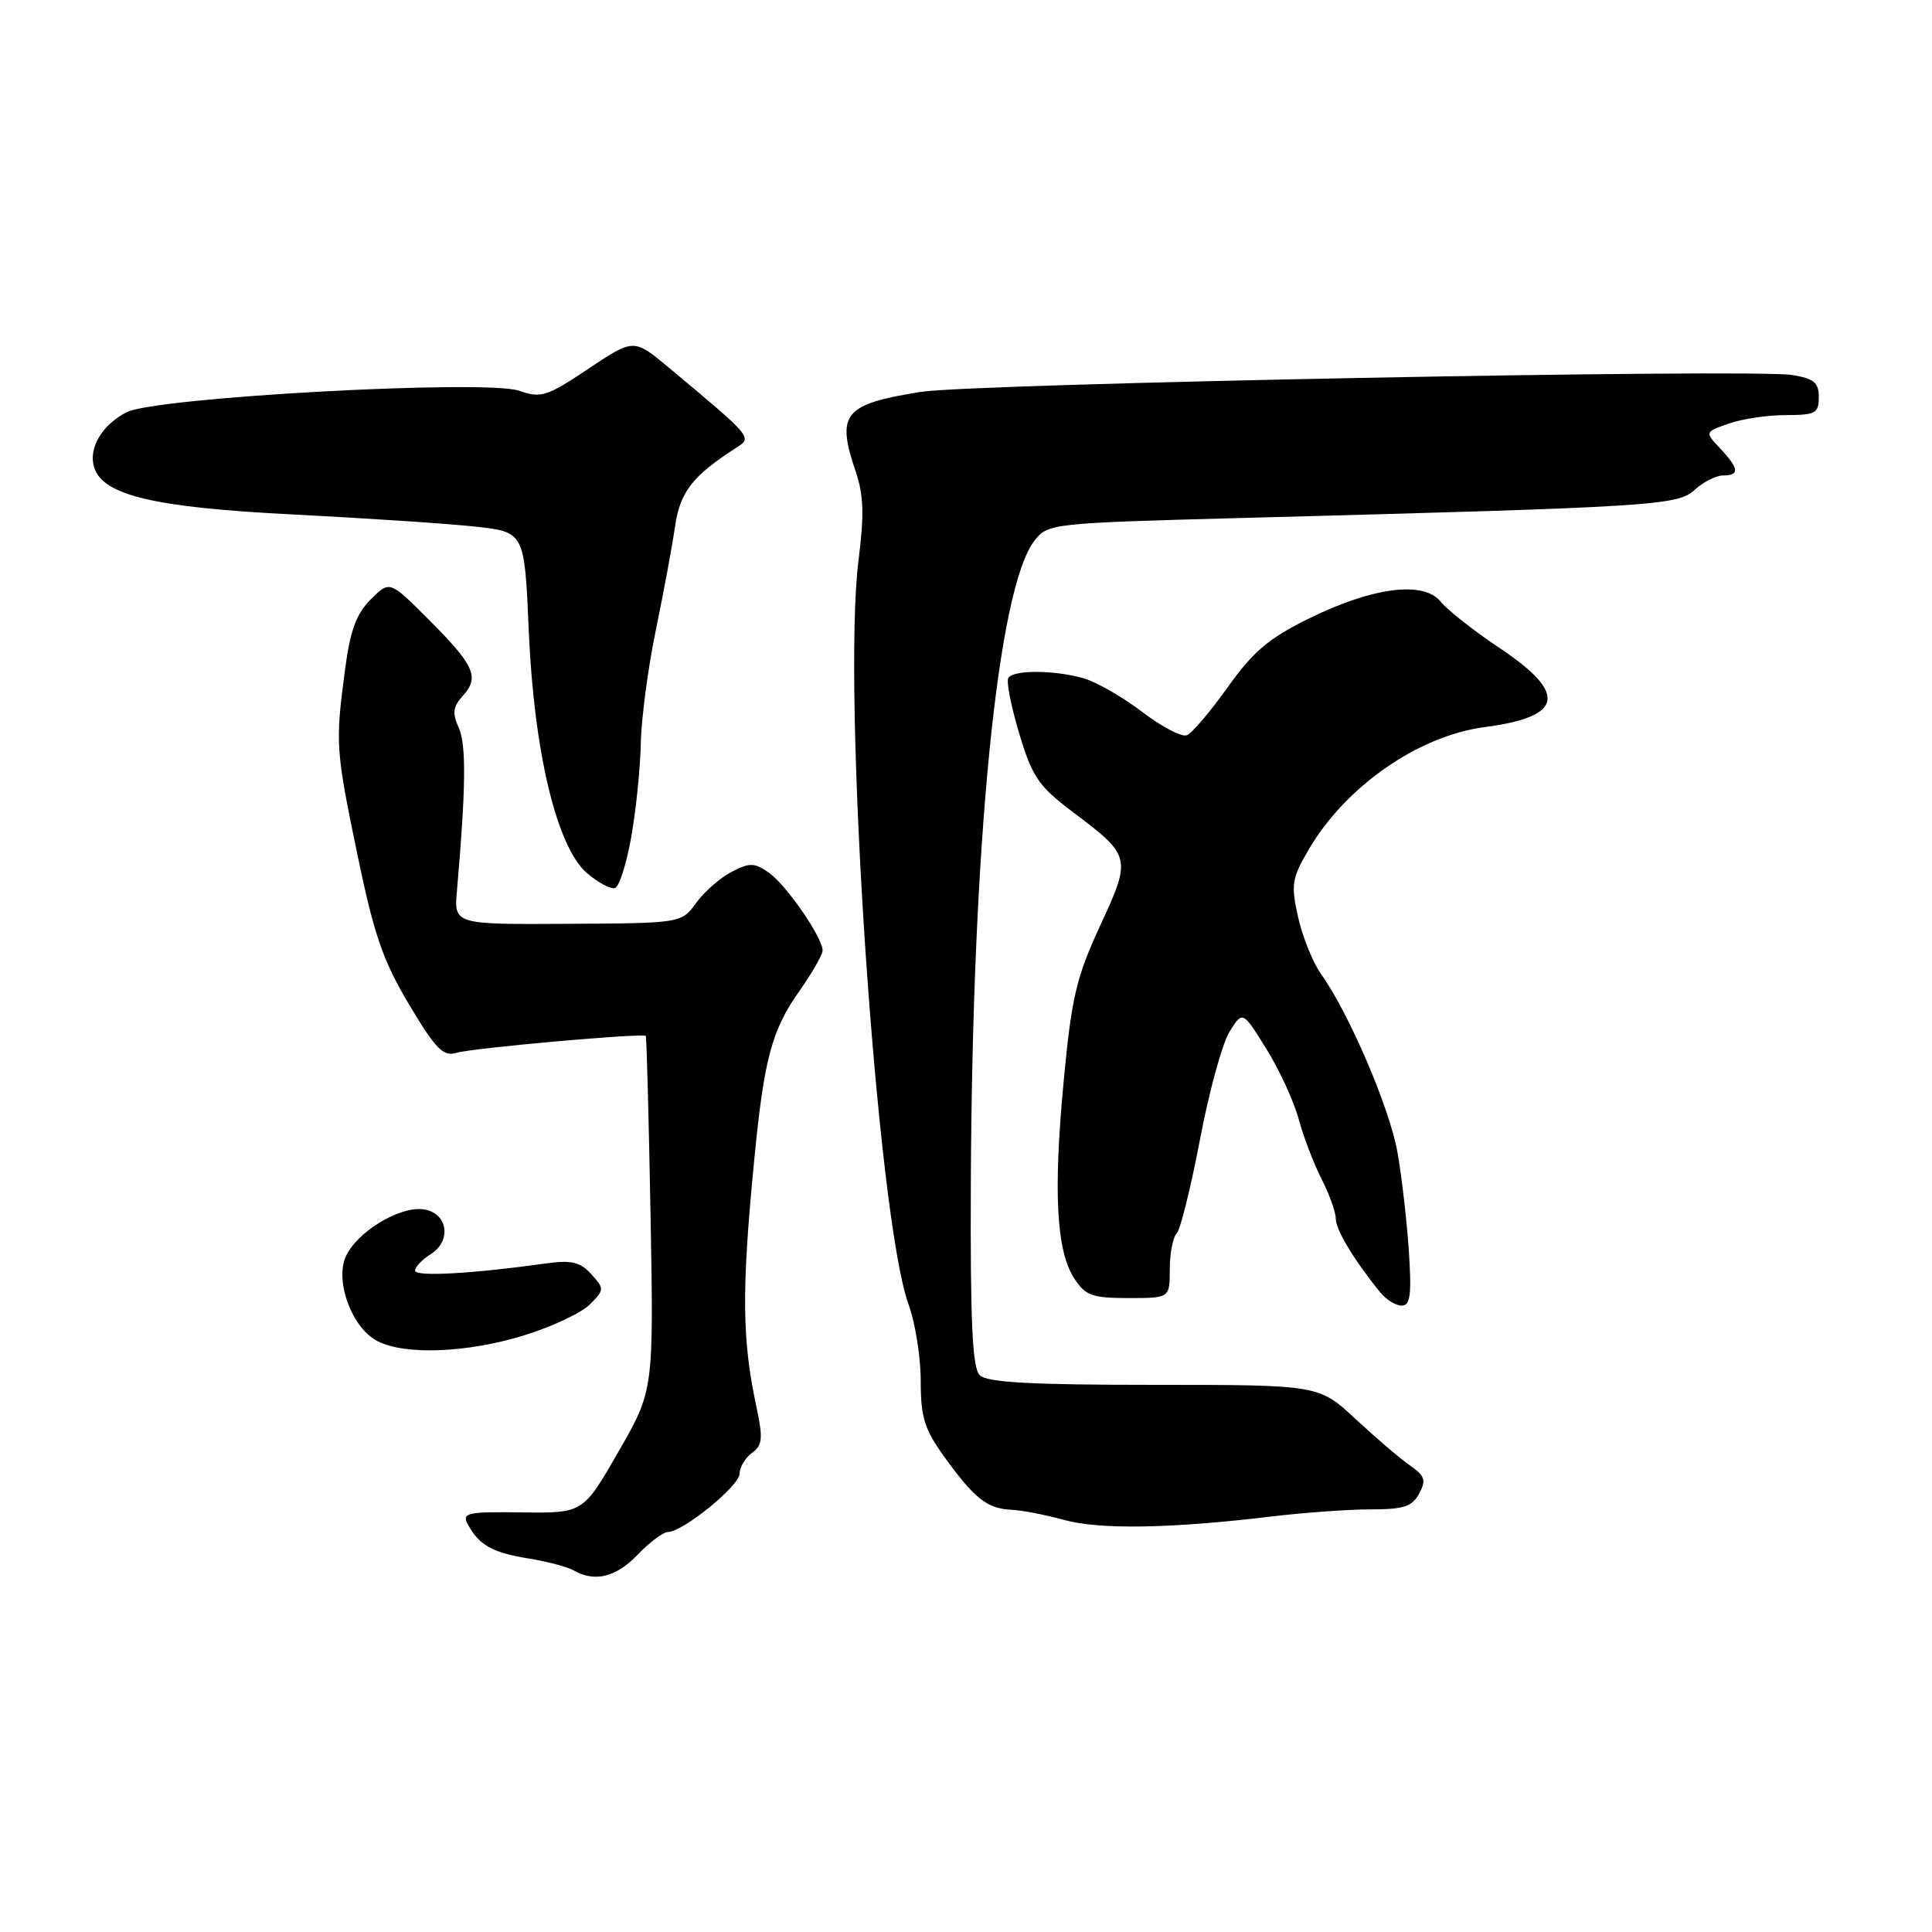 <?xml version="1.0" encoding="UTF-8" standalone="no"?>
<!DOCTYPE svg PUBLIC "-//W3C//DTD SVG 1.1//EN" "http://www.w3.org/Graphics/SVG/1.1/DTD/svg11.dtd" >
<svg xmlns="http://www.w3.org/2000/svg" xmlns:xlink="http://www.w3.org/1999/xlink" version="1.1" viewBox="0 0 256 256">
 <g >
 <path fill="currentColor"
d=" M 84.50 206.00 C 86.08 204.35 87.88 203.00 88.49 203.00 C 90.47 203.00 98.00 196.88 98.00 195.27 C 98.00 194.42 98.74 193.18 99.64 192.52 C 101.04 191.50 101.12 190.60 100.23 186.41 C 98.32 177.51 98.26 171.03 99.91 154.00 C 101.23 140.32 102.23 136.55 105.94 131.29 C 107.62 128.90 109.00 126.50 109.00 125.95 C 109.00 124.23 104.18 117.24 101.89 115.64 C 99.98 114.30 99.35 114.28 96.95 115.52 C 95.44 116.30 93.33 118.15 92.25 119.63 C 90.29 122.33 90.29 122.33 75.22 122.41 C 60.15 122.50 60.15 122.50 60.55 118.00 C 61.73 104.47 61.80 98.65 60.79 96.44 C 59.90 94.48 60.01 93.65 61.37 92.15 C 63.57 89.71 62.85 88.14 56.73 82.02 C 51.63 76.92 51.63 76.92 49.12 79.43 C 47.21 81.33 46.40 83.56 45.72 88.72 C 44.42 98.56 44.47 99.26 47.37 113.30 C 49.56 123.86 50.75 127.32 54.21 133.11 C 57.71 138.99 58.73 140.03 60.45 139.51 C 62.56 138.87 85.21 136.85 85.57 137.27 C 85.68 137.39 85.96 148.02 86.20 160.87 C 86.62 184.24 86.62 184.24 81.94 192.37 C 77.27 200.50 77.27 200.50 69.18 200.40 C 61.88 200.30 61.18 200.46 61.99 201.98 C 63.46 204.73 65.24 205.73 70.00 206.50 C 72.47 206.90 75.17 207.61 76.00 208.08 C 78.82 209.69 81.62 209.00 84.50 206.00 Z  M 168.41 200.95 C 172.76 200.43 178.71 200.00 181.62 200.00 C 185.99 200.00 187.13 199.63 188.05 197.90 C 189.00 196.14 188.81 195.56 186.84 194.19 C 185.55 193.30 182.31 190.53 179.63 188.04 C 174.76 183.50 174.76 183.50 152.93 183.50 C 136.52 183.50 130.79 183.18 129.82 182.22 C 128.84 181.24 128.56 175.22 128.64 156.72 C 128.84 111.60 132.19 77.85 137.09 71.62 C 138.86 69.36 139.36 69.31 164.70 68.63 C 219.34 67.18 222.30 66.99 224.56 64.90 C 225.70 63.86 227.39 63.00 228.31 63.00 C 230.54 63.00 230.44 62.10 227.94 59.43 C 225.88 57.24 225.88 57.24 229.09 56.12 C 230.85 55.50 234.26 55.00 236.65 55.00 C 240.56 55.00 241.00 54.76 241.00 52.63 C 241.00 50.69 240.36 50.16 237.47 49.69 C 232.18 48.83 128.76 50.83 121.98 51.93 C 111.79 53.57 110.78 54.81 113.39 62.50 C 114.44 65.60 114.52 68.25 113.76 74.24 C 111.52 91.77 116.21 161.43 120.40 172.88 C 121.28 175.28 122.00 179.83 122.00 182.98 C 122.00 187.82 122.49 189.38 125.17 193.10 C 129.12 198.56 130.82 199.91 134.00 200.05 C 135.38 200.11 138.53 200.72 141.00 201.40 C 145.72 202.70 155.12 202.55 168.41 200.95 Z  M 69.45 176.94 C 73.12 175.81 77.03 173.97 78.14 172.86 C 80.10 170.90 80.10 170.77 78.35 168.84 C 76.91 167.24 75.73 166.95 72.52 167.39 C 62.59 168.78 55.00 169.20 55.00 168.37 C 55.00 167.88 55.93 166.90 57.06 166.19 C 59.96 164.38 59.29 160.59 56.00 160.23 C 52.81 159.88 47.29 163.27 45.83 166.47 C 44.33 169.77 46.66 176.02 50.04 177.72 C 53.72 179.59 61.96 179.26 69.45 176.94 Z  M 186.68 165.75 C 186.41 161.76 185.74 155.88 185.17 152.68 C 184.15 146.85 178.76 134.28 175.05 129.07 C 173.96 127.54 172.59 124.15 172.01 121.54 C 171.04 117.21 171.17 116.39 173.42 112.55 C 178.33 104.18 187.95 97.49 196.75 96.34 C 207.16 94.98 207.75 91.91 198.75 85.90 C 195.31 83.60 191.77 80.82 190.89 79.72 C 188.64 76.92 181.88 77.80 173.39 81.98 C 168.14 84.56 166.03 86.35 162.68 91.06 C 160.38 94.29 157.95 97.15 157.27 97.42 C 156.60 97.70 153.94 96.31 151.36 94.34 C 148.79 92.38 145.29 90.37 143.60 89.88 C 139.71 88.77 134.28 88.74 133.61 89.83 C 133.32 90.29 133.97 93.60 135.05 97.19 C 136.79 102.98 137.61 104.17 142.17 107.61 C 149.90 113.43 149.95 113.63 145.77 122.67 C 142.62 129.49 141.99 132.14 140.95 143.19 C 139.55 157.95 139.97 165.77 142.35 169.41 C 143.83 171.68 144.73 172.00 149.52 172.00 C 155.00 172.00 155.00 172.00 155.00 168.20 C 155.00 166.11 155.41 163.97 155.91 163.45 C 156.41 162.93 157.80 157.32 159.00 151.00 C 160.20 144.68 161.96 138.24 162.92 136.71 C 164.65 133.92 164.65 133.92 167.79 138.97 C 169.52 141.74 171.44 145.92 172.07 148.25 C 172.70 150.58 174.06 154.16 175.10 156.20 C 176.15 158.25 177.00 160.63 177.00 161.50 C 177.00 162.96 179.44 167.01 182.89 171.25 C 183.67 172.21 184.95 173.00 185.73 173.00 C 186.88 173.00 187.06 171.58 186.68 165.75 Z  M 83.64 110.93 C 84.27 107.39 84.84 101.80 84.91 98.50 C 84.98 95.20 85.87 88.45 86.90 83.50 C 87.92 78.55 89.07 72.38 89.44 69.79 C 90.10 65.18 91.76 63.05 97.62 59.29 C 99.70 57.96 99.68 57.94 88.57 48.67 C 83.98 44.85 83.98 44.85 77.97 48.86 C 72.46 52.54 71.69 52.79 68.80 51.78 C 64.41 50.25 20.63 52.64 16.78 54.62 C 13.49 56.31 11.68 59.41 12.48 61.94 C 13.66 65.65 20.44 67.25 39.00 68.18 C 48.62 68.67 59.42 69.39 63.00 69.78 C 69.50 70.50 69.50 70.50 70.06 83.50 C 70.75 99.71 73.80 112.36 77.83 115.74 C 79.30 116.98 80.95 117.85 81.50 117.67 C 82.05 117.49 83.01 114.46 83.64 110.93 Z "/>
</g>
</svg>